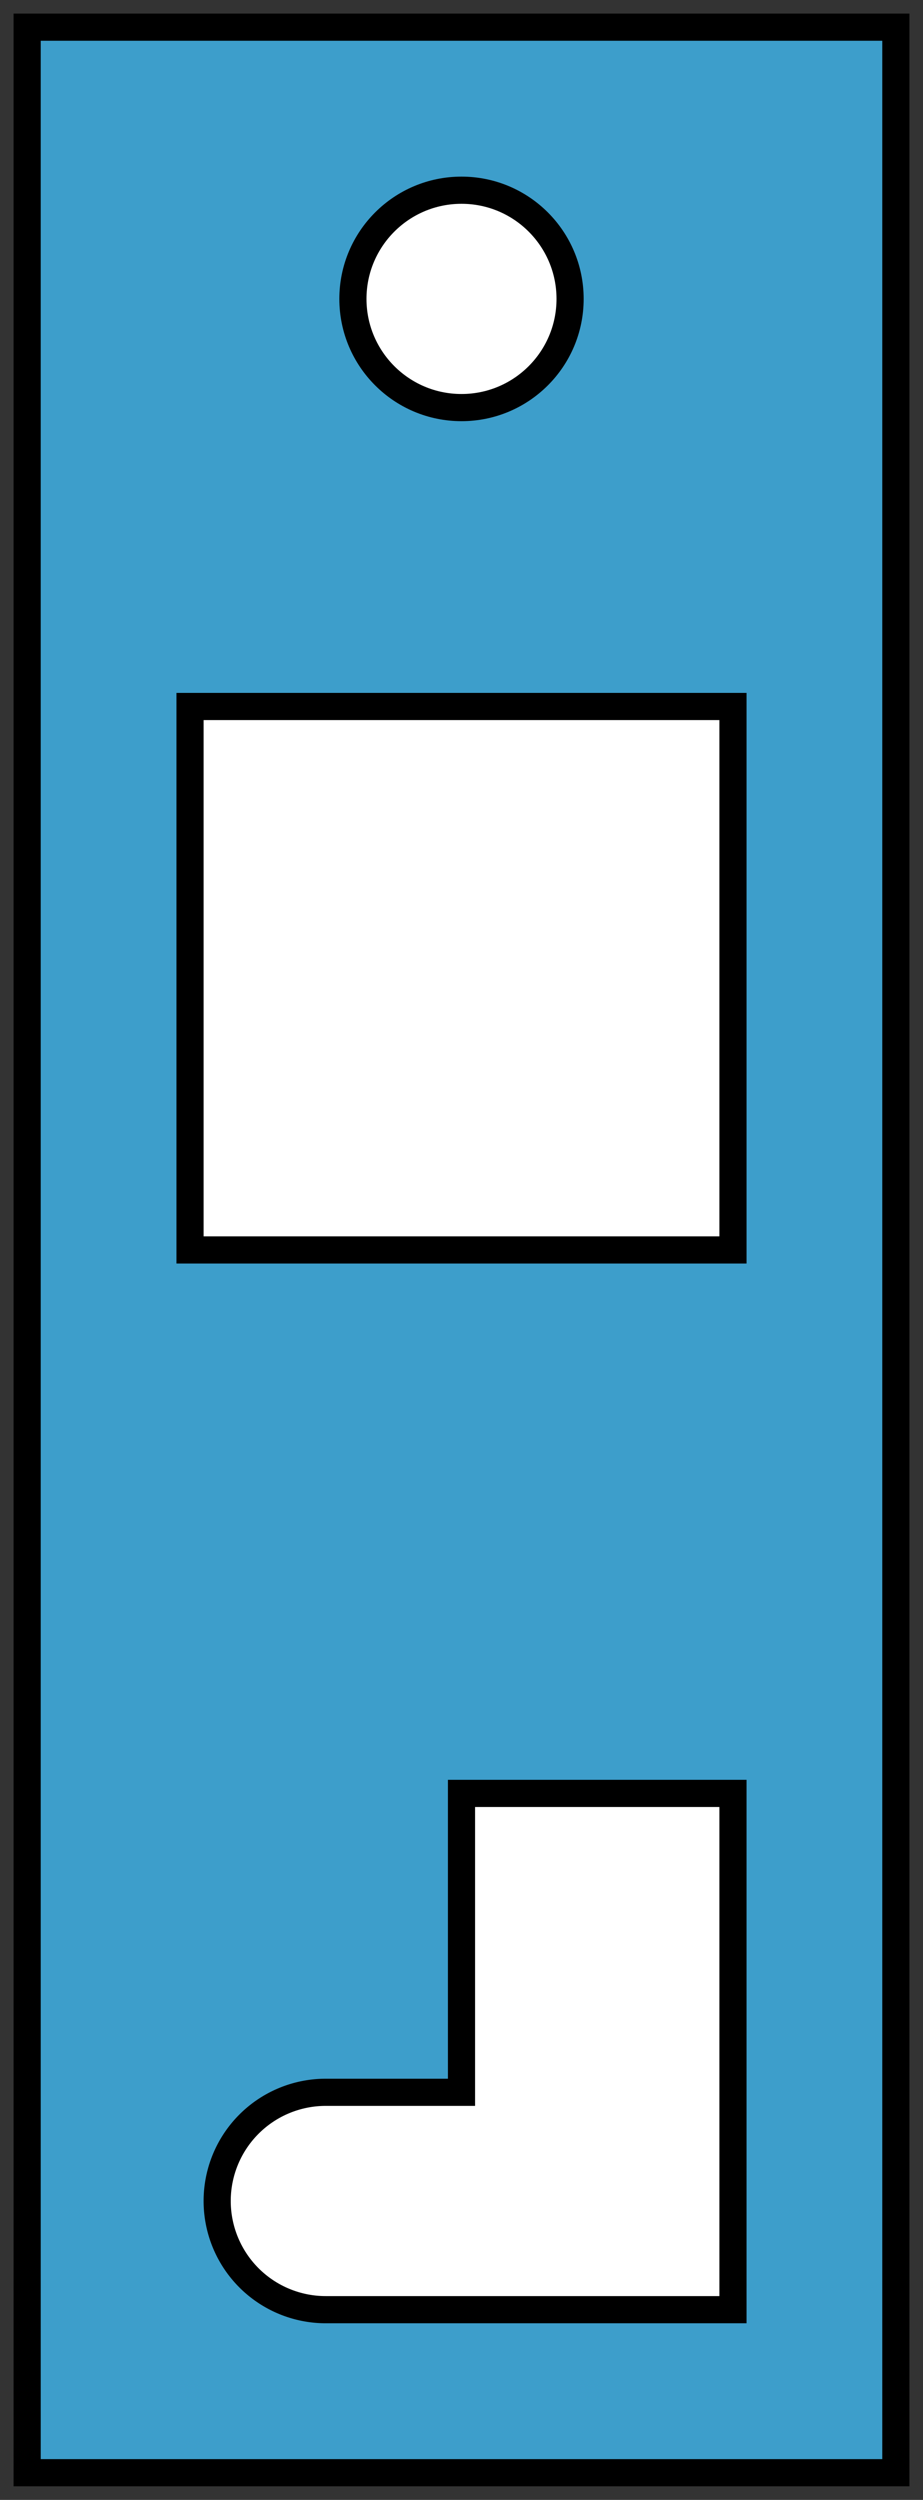 <?xml version="1.0" encoding="UTF-8"?>
<!DOCTYPE svg PUBLIC "-//W3C//DTD SVG 1.1//EN" "http://www.w3.org/Graphics/SVG/1.1/DTD/svg11.dtd">

<svg	xmlns="http://www.w3.org/2000/svg"
		version="1.1"
		xmlns:xlink="http://www.w3.org/1999/xlink"
		viewBox="-1,-91,34,92">

	<rect x="-1" y="-91" width="34" height="92" fill="#333333" stroke="none"/>

	<title>Sheet_AB</title>

	<defs>
		<circle id="hole110" cx="5"  cy="5"  r="4" />
		<path id="hole22"   stepSize="10" d="M 0,0 l 20,0 0,20 -20,0 0,-20 Z" />
		<path id="hole2227" stepSize="10" d="M 5,1 l 15,0 0,19 -10,0 0,-11 -5,0 a 4,4,0,0,1,0,-8 Z" />
	</defs>

	<g style="stroke:black;" transform="scale(1,-1)">
		<path style="fill:#3d9ecb;"
			stepSize="11"
			d="M 0,0 l 0,90 32,0 0,-90 -32,0 Z" />
		<g style="fill:white;">
			<use xlink:href="#hole2227" x="6"  y="5"  />
			<use xlink:href="#hole22"   x="6"  y="45" />
			<use xlink:href="#hole110"  x="11" y="75" />
		</g>
	</g>

</svg>


